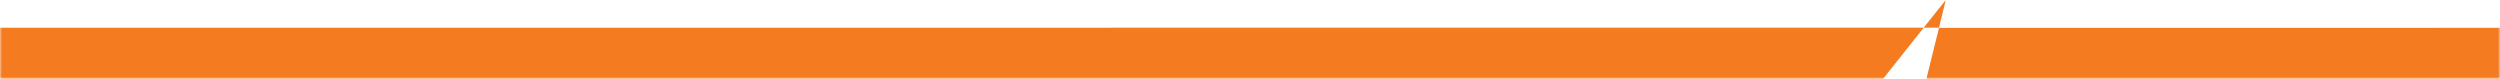 <svg width="634" height="20" viewBox="0 0 634 20" fill="none" xmlns="http://www.w3.org/2000/svg">
<mask id="mask0_370_2885" style="mask-type:alpha" maskUnits="userSpaceOnUse" x="0" y="0" width="634" height="20">
<rect width="634" height="20" fill="#D9D9D9"/>
</mask>
<g mask="url(#mask0_370_2885)">
<path d="M487.863 7.022L477.305 20.294L-1059 20.317L-1059 7.045L487.863 7.022Z" fill="#F57B20"/>
<path d="M491.727 7.022L487.834 7.022L493.461 -0.023L491.727 7.022Z" fill="#F57B20"/>
<path d="M491.727 7.062L488.459 20.294L1892.39 20.294L1892.39 7.022L491.727 7.062Z" fill="#F57B20"/>
</g>
</svg>
